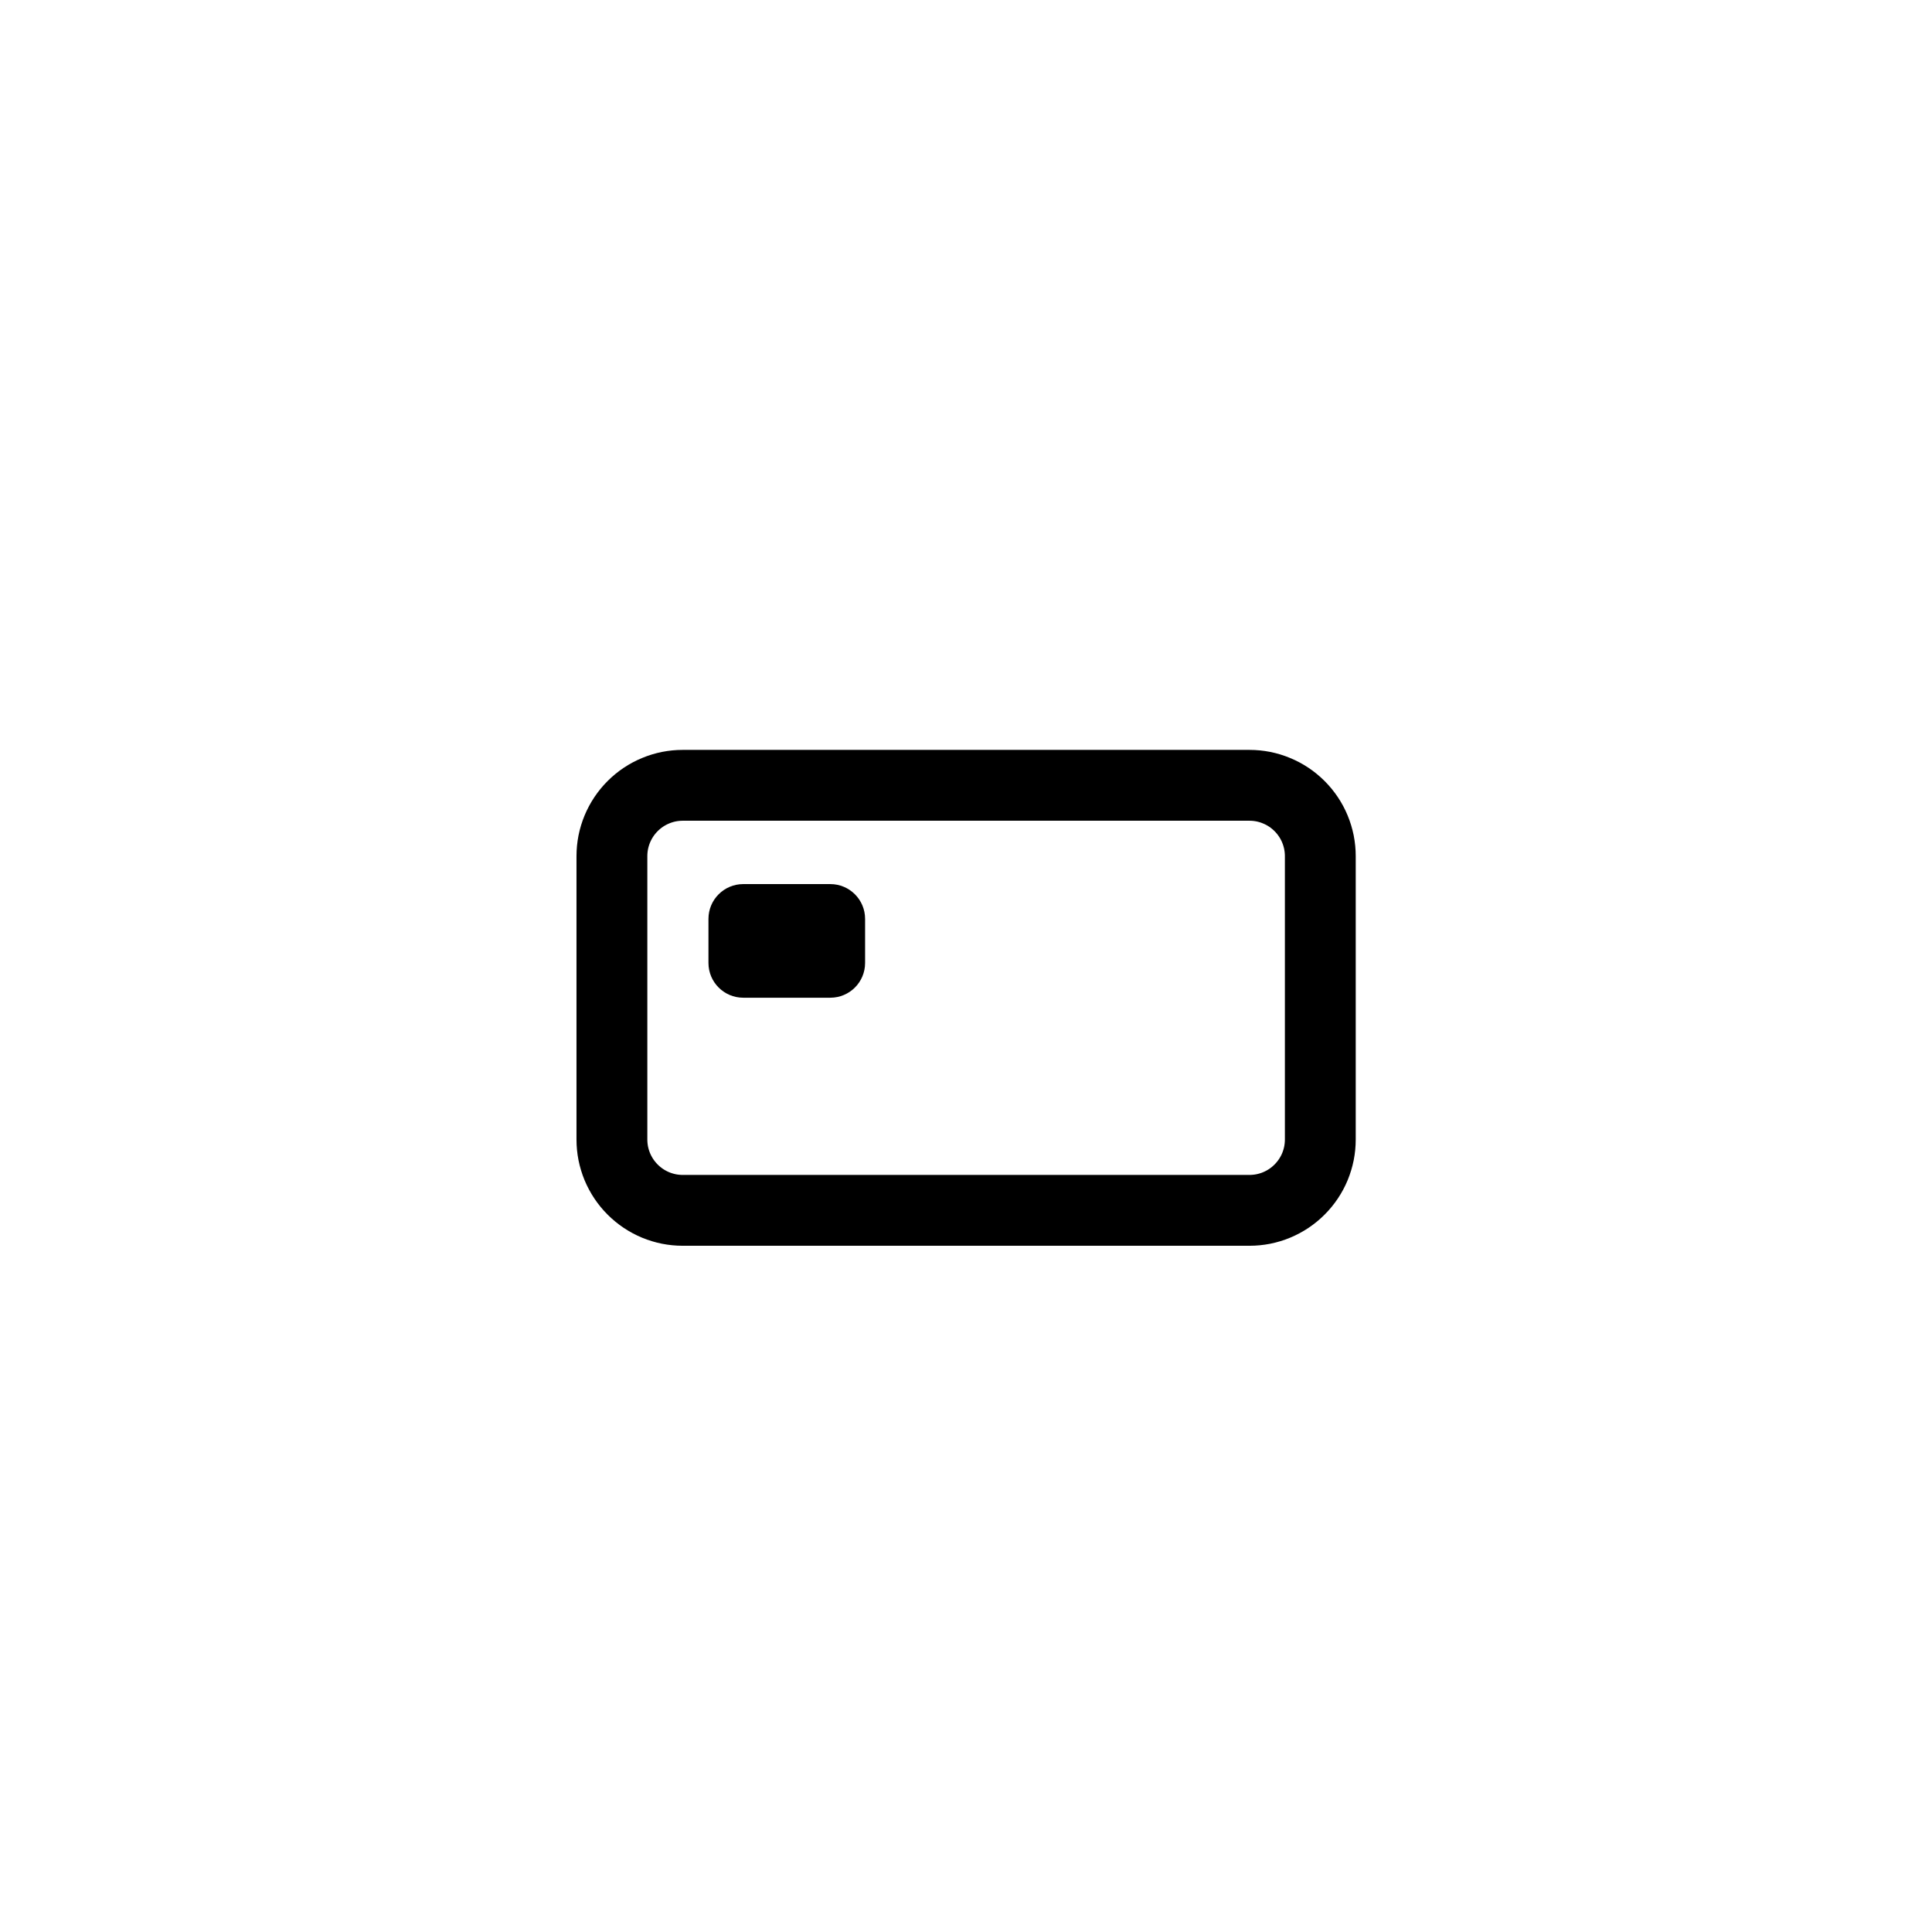 <svg xmlns="http://www.w3.org/2000/svg" xmlns:xlink="http://www.w3.org/1999/xlink" width="500" zoomAndPan="magnify" viewBox="0 0 375 375" height="500" preserveAspectRatio="xMidYMid meet" version="1.2"><defs><clipPath id="48e03bf47c"><path d="M 137.512 171.602 L 167.922 171.602 L 167.922 193.656 L 137.512 193.656 Z M 137.512 171.602 "/></clipPath><clipPath id="2725acb2d4"><path d="M 144.262 171.602 L 161.164 171.602 C 164.895 171.602 167.914 174.625 167.914 178.352 L 167.914 186.906 C 167.914 190.637 164.895 193.656 161.164 193.656 L 144.262 193.656 C 140.535 193.656 137.512 190.637 137.512 186.906 L 137.512 178.352 C 137.512 174.625 140.535 171.602 144.262 171.602 Z M 144.262 171.602 "/></clipPath></defs><g id="b3729c6ca7"><path style="fill:none;stroke-width:2;stroke-linecap:round;stroke-linejoin:round;stroke:#000000;stroke-opacity:1;stroke-miterlimit:4;" d="M 4 6 L 20 6 C 20.131 6 20.261 6.013 20.39 6.038 C 20.519 6.064 20.644 6.102 20.765 6.153 C 20.887 6.203 21.002 6.264 21.111 6.337 C 21.22 6.41 21.321 6.493 21.414 6.586 C 21.507 6.679 21.59 6.78 21.663 6.889 C 21.736 6.998 21.798 7.113 21.848 7.235 C 21.898 7.356 21.936 7.481 21.962 7.61 C 21.987 7.739 22 7.868 22 8 L 22 16 C 22 16.131 21.987 16.262 21.962 16.39 C 21.936 16.519 21.898 16.644 21.848 16.766 C 21.798 16.887 21.736 17.002 21.663 17.111 C 21.59 17.22 21.507 17.321 21.414 17.414 C 21.321 17.507 21.22 17.59 21.111 17.663 C 21.002 17.736 20.887 17.797 20.765 17.848 C 20.644 17.898 20.519 17.936 20.39 17.962 C 20.261 17.987 20.131 18 20 18 L 4 18 C 3.869 18 3.738 17.987 3.61 17.962 C 3.481 17.936 3.356 17.898 3.234 17.848 C 3.113 17.797 2.998 17.736 2.889 17.663 C 2.78 17.59 2.679 17.507 2.586 17.414 C 2.493 17.321 2.41 17.22 2.337 17.111 C 2.264 17.002 2.203 16.887 2.152 16.766 C 2.102 16.644 2.064 16.519 2.038 16.39 C 2.013 16.262 2 16.131 2 16 L 2 8 C 2 7.868 2.013 7.739 2.038 7.61 C 2.064 7.481 2.102 7.356 2.152 7.235 C 2.203 7.113 2.264 6.998 2.337 6.889 C 2.41 6.78 2.493 6.679 2.586 6.586 C 2.679 6.493 2.78 6.41 2.889 6.337 C 2.998 6.264 3.113 6.203 3.234 6.153 C 3.356 6.102 3.481 6.064 3.61 6.038 C 3.738 6.013 3.869 6 4 6 Z M 4 6 " transform="matrix(6.875,0,0,6.875,105.021,111.178)"/><g clip-rule="nonzero" clip-path="url(#48e03bf47c)"><g clip-rule="nonzero" clip-path="url(#2725acb2d4)"><path style=" stroke:none;fill-rule:nonzero;fill:#000000;fill-opacity:1;" d="M 137.512 171.602 L 167.922 171.602 L 167.922 193.656 L 137.512 193.656 Z M 137.512 171.602 "/></g></g></g></svg>
